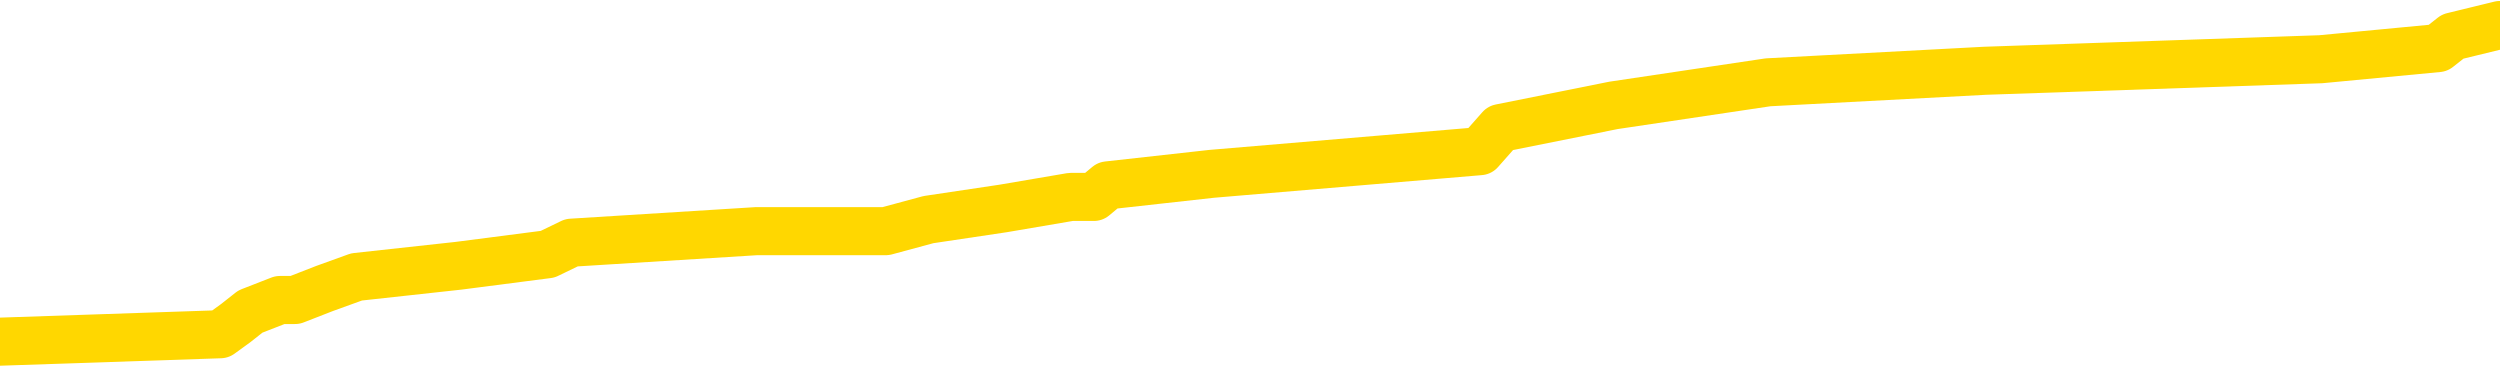 <svg xmlns="http://www.w3.org/2000/svg" version="1.1" viewBox="0 0 6500 1000">
	<path fill="none" stroke="gold" stroke-width="125" stroke-linecap="round" stroke-linejoin="round" d="M0 73017  L-755067 73017 L-754883 72987 L-754392 72928 L-754099 72898 L-753788 72838 L-753553 72809 L-753500 72749 L-753440 72689 L-753287 72660 L-753247 72600 L-753114 72570 L-752822 72540 L-752281 72540 L-751671 72511 L-751623 72511 L-750983 72481 L-750949 72481 L-750424 72481 L-750291 72451 L-749901 72392 L-749573 72332 L-749456 72272 L-749245 72213 L-748528 72213 L-747958 72183 L-747850 72183 L-747676 72153 L-747455 72094 L-747053 72064 L-747027 72004 L-746099 71945 L-746012 71885 L-745930 71826 L-745860 71766 L-745562 71736 L-745410 71677 L-743520 71706 L-743419 71706 L-743157 71706 L-742863 71736 L-742722 71677 L-742473 71677 L-742438 71647 L-742279 71617 L-741816 71557 L-741563 71528 L-741350 71468 L-741099 71438 L-740750 71408 L-739823 71349 L-739729 71289 L-739318 71260 L-738147 71200 L-736958 71170 L-736866 71111 L-736839 71051 L-736573 70991 L-736274 70932 L-736145 70872 L-736107 70813 L-735293 70813 L-734909 70843 L-733848 70872 L-733787 70872 L-733522 71468 L-733051 72034 L-732858 72600 L-732595 73166 L-732258 73136 L-732122 73106 L-731667 73077 L-730924 73047 L-730906 73017 L-730741 72957 L-730673 72957 L-730156 72928 L-729128 72928 L-728932 72898 L-728443 72868 L-728081 72838 L-727672 72838 L-727287 72868 L-725583 72868 L-725485 72868 L-725414 72868 L-725352 72868 L-725168 72838 L-724831 72838 L-724191 72809 L-724114 72779 L-724053 72779 L-723866 72749 L-723786 72749 L-723609 72719 L-723590 72689 L-723360 72689 L-722972 72660 L-722084 72660 L-722044 72630 L-721956 72600 L-721929 72540 L-720921 72511 L-720771 72451 L-720747 72421 L-720614 72392 L-720574 72362 L-719316 72332 L-719258 72332 L-718718 72302 L-718666 72302 L-718619 72302 L-718224 72272 L-718084 72243 L-717884 72213 L-717738 72213 L-717573 72213 L-717296 72243 L-716938 72243 L-716385 72213 L-715740 72183 L-715482 72123 L-715328 72094 L-714927 72064 L-714887 72034 L-714766 72004 L-714704 72034 L-714690 72034 L-714596 72034 L-714303 72004 L-714152 71885 L-713822 71826 L-713744 71766 L-713668 71736 L-713441 71647 L-713375 71587 L-713147 71528 L-713095 71468 L-712930 71438 L-711924 71408 L-711741 71379 L-711190 71349 L-710797 71289 L-710399 71260 L-709549 71200 L-709471 71170 L-708892 71140 L-708451 71140 L-708210 71111 L-708052 71111 L-707652 71051 L-707631 71051 L-707186 71021 L-706781 70991 L-706645 70932 L-706470 70872 L-706333 70813 L-706083 70753 L-705083 70723 L-705001 70694 L-704866 70664 L-704827 70634 L-703937 70604 L-703721 70574 L-703278 70545 L-703161 70515 L-703104 70485 L-702428 70485 L-702327 70455 L-702299 70455 L-700957 70425 L-700551 70396 L-700512 70366 L-699583 70336 L-699485 70306 L-699352 70277 L-698948 70247 L-698922 70217 L-698829 70187 L-698612 70157 L-698201 70098 L-697048 70038 L-696756 69979 L-696727 69919 L-696119 69889 L-695869 69830 L-695849 69800 L-694920 69770 L-694869 69711 L-694746 69681 L-694729 69621 L-694573 69591 L-694398 69532 L-694261 69502 L-694205 69472 L-694097 69442 L-694012 69413 L-693778 69383 L-693703 69353 L-693395 69323 L-693277 69294 L-693107 69264 L-693016 69234 L-692913 69234 L-692890 69204 L-692813 69204 L-692715 69145 L-692348 69115 L-692244 69085 L-691740 69055 L-691288 69025 L-691250 68996 L-691226 68966 L-691185 68936 L-691057 68906 L-690956 68876 L-690514 68847 L-690232 68817 L-689640 68787 L-689509 68757 L-689235 68698 L-689082 68668 L-688929 68638 L-688844 68579 L-688766 68549 L-688580 68519 L-688530 68519 L-688502 68489 L-688422 68459 L-688399 68430 L-688116 68370 L-687512 68310 L-686517 68281 L-686219 68251 L-685485 68221 L-685240 68191 L-685151 68162 L-684573 68132 L-683875 68102 L-683122 68072 L-682804 68042 L-682421 67983 L-682344 67953 L-681710 67923 L-681524 67893 L-681436 67893 L-681307 67893 L-680994 67864 L-680945 67834 L-680803 67804 L-680781 67774 L-679813 67745 L-679268 67715 L-678790 67715 L-678729 67715 L-678405 67715 L-678383 67685 L-678321 67685 L-678111 67655 L-678034 67625 L-677979 67596 L-677957 67566 L-677918 67536 L-677902 67506 L-677145 67476 L-677128 67447 L-676329 67417 L-676176 67387 L-675271 67357 L-674765 67327 L-674536 67268 L-674494 67268 L-674379 67238 L-674203 67208 L-673448 67238 L-673313 67208 L-673149 67179 L-672831 67149 L-672655 67089 L-671633 67030 L-671610 66970 L-671359 66940 L-671146 66881 L-670512 66851 L-670274 66791 L-670241 66732 L-670063 66672 L-669983 66613 L-669893 66583 L-669829 66523 L-669388 66464 L-669365 66434 L-668824 66404 L-668568 66374 L-668073 66344 L-667196 66315 L-667159 66285 L-667107 66255 L-667065 66225 L-666948 66196 L-666672 66166 L-666465 66106 L-666268 66047 L-666244 65987 L-666194 65927 L-666155 65898 L-666077 65868 L-665479 65808 L-665419 65778 L-665316 65749 L-665162 65719 L-664530 65689 L-663849 65659 L-663546 65600 L-663199 65570 L-663002 65540 L-662954 65481 L-662633 65451 L-662006 65421 L-661859 65391 L-661823 65361 L-661765 65332 L-661688 65272 L-661447 65272 L-661359 65242 L-661265 65212 L-660971 65183 L-660836 65153 L-660776 65123 L-660739 65064 L-660467 65064 L-659461 65034 L-659286 65004 L-659235 65004 L-658942 64974 L-658750 64915 L-658417 64885 L-657910 64855 L-657348 64795 L-657333 64736 L-657316 64706 L-657216 64647 L-657101 64587 L-657062 64527 L-657025 64498 L-656959 64498 L-656931 64468 L-656792 64498 L-656499 64498 L-656449 64498 L-656344 64498 L-656079 64468 L-655615 64438 L-655470 64438 L-655415 64378 L-655358 64349 L-655167 64319 L-654802 64289 L-654588 64289 L-654393 64289 L-654335 64289 L-654276 64229 L-654122 64200 L-653853 64170 L-653423 64319 L-653407 64319 L-653330 64289 L-653266 64259 L-653137 64051 L-653113 64021 L-652829 63991 L-652781 63961 L-652727 63932 L-652264 63902 L-652226 63902 L-652185 63872 L-651995 63842 L-651514 63812 L-651027 63783 L-651011 63753 L-650973 63723 L-650716 63693 L-650639 63634 L-650409 63604 L-650393 63544 L-650098 63485 L-649656 63455 L-649209 63425 L-648705 63395 L-648551 63366 L-648264 63336 L-648224 63276 L-647893 63246 L-647671 63217 L-647154 63157 L-647078 63127 L-646831 63068 L-646636 63008 L-646576 62978 L-645800 62949 L-645726 62949 L-645495 62919 L-645479 62919 L-645417 62889 L-645221 62859 L-644757 62859 L-644734 62829 L-644604 62829 L-643303 62829 L-643287 62829 L-643209 62800 L-643116 62800 L-642899 62800 L-642746 62770 L-642568 62800 L-642514 62829 L-642227 62859 L-642187 62859 L-641818 62859 L-641377 62859 L-641194 62859 L-640873 62829 L-640578 62829 L-640132 62770 L-640060 62740 L-639598 62680 L-639160 62651 L-638978 62621 L-637524 62561 L-637392 62532 L-636935 62472 L-636709 62442 L-636323 62383 L-635806 62323 L-634852 62263 L-634058 62204 L-633383 62174 L-632958 62114 L-632647 62085 L-632417 61995 L-631733 61906 L-631720 61817 L-631510 61697 L-631488 61668 L-631314 61608 L-630364 61578 L-630096 61519 L-629281 61489 L-628970 61429 L-628933 61400 L-628875 61340 L-628258 61310 L-627621 61251 L-625995 61221 L-625321 61191 L-624679 61191 L-624601 61191 L-624545 61191 L-624509 61191 L-624481 61161 L-624369 61102 L-624351 61072 L-624328 61042 L-624175 61012 L-624121 60953 L-624043 60923 L-623924 60893 L-623826 60863 L-623709 60834 L-623439 60774 L-623170 60744 L-623152 60685 L-622952 60655 L-622805 60595 L-622579 60565 L-622445 60536 L-622136 60506 L-622076 60476 L-621723 60417 L-621374 60387 L-621273 60357 L-621209 60297 L-621149 60268 L-620765 60208 L-620384 60178 L-620279 60148 L-620019 60119 L-619748 60059 L-619589 60029 L-619556 60000 L-619494 59970 L-619353 59940 L-619169 59910 L-619125 59880 L-618837 59880 L-618821 59851 L-618587 59851 L-618526 59821 L-618488 59821 L-617908 59791 L-617775 59761 L-617751 59642 L-617733 59434 L-617715 59195 L-617699 58957 L-617675 58719 L-617659 58540 L-617638 58331 L-617621 58123 L-617598 58004 L-617581 57885 L-617559 57795 L-617543 57736 L-617494 57646 L-617421 57557 L-617387 57408 L-617363 57289 L-617327 57170 L-617286 57050 L-617249 56991 L-617233 56872 L-617209 56782 L-617172 56723 L-617155 56633 L-617132 56574 L-617114 56514 L-617096 56455 L-617080 56395 L-617051 56306 L-617025 56216 L-616979 56187 L-616963 56127 L-616921 56097 L-616873 56038 L-616802 55978 L-616787 55918 L-616771 55859 L-616708 55829 L-616669 55799 L-616630 55770 L-616464 55740 L-616399 55710 L-616383 55680 L-616339 55621 L-616280 55591 L-616068 55561 L-616034 55531 L-615992 55501 L-615914 55472 L-615376 55442 L-615298 55412 L-615194 55352 L-615105 55323 L-614929 55293 L-614579 55263 L-614423 55233 L-613985 55204 L-613828 55174 L-613698 55144 L-612994 55084 L-612793 55055 L-611833 54995 L-611350 54965 L-611251 54965 L-611159 54935 L-610914 54906 L-610841 54876 L-610398 54816 L-610302 54787 L-610287 54757 L-610271 54727 L-610246 54697 L-609780 54667 L-609563 54638 L-609424 54608 L-609130 54578 L-609041 54548 L-609000 54518 L-608970 54489 L-608797 54459 L-608739 54429 L-608662 54399 L-608582 54369 L-608512 54369 L-608203 54340 L-608118 54310 L-607904 54280 L-607869 54250 L-607185 54221 L-607086 54191 L-606881 54161 L-606835 54131 L-606556 54101 L-606494 54072 L-606477 54012 L-606399 53982 L-606091 53923 L-606067 53893 L-606013 53833 L-605990 53803 L-605868 53774 L-605732 53714 L-605488 53684 L-605362 53684 L-604715 53655 L-604699 53655 L-604675 53655 L-604494 53595 L-604418 53565 L-604326 53535 L-603899 53506 L-603482 53476 L-603090 53416 L-603011 53386 L-602992 53357 L-602629 53327 L-602392 53297 L-602164 53267 L-601851 53238 L-601773 53208 L-601692 53148 L-601514 53089 L-601499 53059 L-601233 52999 L-601153 52969 L-600923 52940 L-600697 52910 L-600381 52910 L-600206 52880 L-599845 52880 L-599453 52850 L-599384 52791 L-599320 52761 L-599180 52701 L-599128 52672 L-599026 52612 L-598525 52582 L-598327 52552 L-598081 52523 L-597895 52493 L-597595 52463 L-597519 52433 L-597353 52374 L-596469 52344 L-596440 52284 L-596317 52225 L-595739 52195 L-595661 52165 L-594947 52165 L-594635 52165 L-594422 52165 L-594405 52165 L-594019 52165 L-593494 52106 L-593048 52076 L-592718 52046 L-592565 52016 L-592239 52016 L-592061 51986 L-591980 51986 L-591773 51927 L-591598 51897 L-590669 51867 L-589780 51837 L-589740 51808 L-589513 51808 L-589133 51778 L-588346 51748 L-588112 51718 L-588036 51689 L-587678 51659 L-587106 51599 L-586839 51569 L-586453 51540 L-586349 51540 L-586179 51540 L-585561 51540 L-585350 51540 L-585042 51540 L-584989 51510 L-584861 51480 L-584808 51450 L-584689 51420 L-584353 51361 L-583393 51331 L-583262 51271 L-583060 51242 L-582429 51212 L-582118 51182 L-581704 51152 L-581676 51123 L-581531 51093 L-581111 51063 L-579778 51063 L-579731 51033 L-579603 50974 L-579586 50944 L-579008 50884 L-578803 50854 L-578773 50825 L-578732 50795 L-578675 50765 L-578637 50735 L-578559 50705 L-578416 50676 L-577962 50646 L-577843 50616 L-577558 50586 L-577185 50557 L-577089 50527 L-576762 50497 L-576408 50467 L-576238 50437 L-576191 50408 L-576081 50378 L-575992 50348 L-575965 50318 L-575888 50259 L-575585 50229 L-575551 50169 L-575479 50140 L-575112 50110 L-574776 50080 L-574695 50080 L-574475 50050 L-574304 50020 L-574276 49991 L-573779 49961 L-573230 49901 L-572349 49871 L-572251 49812 L-572174 49782 L-571900 49752 L-571652 49693 L-571578 49663 L-571517 49603 L-571398 49574 L-571355 49544 L-571245 49514 L-571169 49454 L-570468 49425 L-570222 49395 L-570183 49365 L-570026 49335 L-569427 49335 L-569200 49335 L-569108 49335 L-568633 49335 L-568036 49276 L-567516 49246 L-567495 49216 L-567350 49186 L-567030 49186 L-566488 49186 L-566256 49186 L-566085 49186 L-565599 49156 L-565371 49127 L-565286 49097 L-564940 49067 L-564614 49067 L-564091 49037 L-563764 49008 L-563163 48978 L-562966 48918 L-562914 48888 L-562873 48859 L-562592 48829 L-561907 48769 L-561597 48739 L-561572 48680 L-561381 48650 L-561158 48620 L-561072 48591 L-560409 48531 L-560384 48501 L-560163 48442 L-559833 48412 L-559481 48352 L-559276 48322 L-559043 48263 L-558785 48233 L-558596 48173 L-558549 48144 L-558321 48114 L-558287 48084 L-558130 48054 L-557916 48025 L-557743 47995 L-557652 47965 L-557374 47935 L-557131 47905 L-556815 47876 L-556389 47876 L-556352 47876 L-555868 47876 L-555635 47876 L-555423 47846 L-555197 47816 L-554647 47816 L-554400 47786 L-553566 47786 L-553510 47756 L-553488 47727 L-553330 47697 L-552869 47667 L-552828 47637 L-552488 47578 L-552355 47548 L-552132 47518 L-551560 47488 L-551088 47459 L-550894 47429 L-550701 47399 L-550511 47369 L-550410 47339 L-550041 47310 L-549995 47280 L-549914 47250 L-548620 47220 L-548572 47190 L-548303 47190 L-548158 47190 L-547607 47190 L-547491 47161 L-547409 47131 L-547050 47101 L-546826 47071 L-546545 47042 L-546216 46982 L-545708 46952 L-545595 46922 L-545516 46893 L-545352 46863 L-545058 46863 L-544589 46863 L-544392 46893 L-544342 46893 L-543692 46863 L-543570 46833 L-543116 46833 L-543080 46803 L-542612 46773 L-542501 46744 L-542485 46714 L-542269 46714 L-542088 46684 L-541556 46684 L-540527 46684 L-540327 46654 L-539869 46624 L-538921 46565 L-538822 46535 L-538468 46476 L-538408 46446 L-538393 46416 L-538358 46386 L-537988 46356 L-537868 46327 L-537626 46297 L-537463 46267 L-537275 46237 L-537154 46207 L-536084 46148 L-535226 46118 L-535013 46058 L-534916 46029 L-534742 45969 L-534409 45939 L-534337 45910 L-534279 45880 L-534104 45880 L-533715 45850 L-533480 45820 L-533368 45790 L-533251 45761 L-532271 45731 L-532245 45701 L-531651 45641 L-531618 45641 L-531470 45612 L-531185 45582 L-530273 45582 L-529327 45582 L-529174 45552 L-529072 45552 L-528940 45522 L-528797 45492 L-528771 45463 L-528656 45433 L-528438 45403 L-527757 45373 L-527627 45344 L-527324 45314 L-527084 45254 L-526752 45224 L-526113 45195 L-525770 45135 L-525709 45105 L-525553 45105 L-524631 45105 L-524161 45105 L-524117 45105 L-524105 45075 L-524063 45046 L-524041 45016 L-524014 44986 L-523870 44956 L-523448 44927 L-523113 44927 L-522921 44897 L-522493 44897 L-522305 44867 L-521916 44807 L-521382 44778 L-521009 44748 L-520988 44748 L-520738 44718 L-520619 44688 L-520544 44658 L-520408 44629 L-520368 44599 L-520289 44569 L-519894 44539 L-519398 44509 L-519286 44450 L-519113 44420 L-518805 44390 L-518358 44361 L-518035 44331 L-517892 44271 L-517465 44212 L-517312 44152 L-517257 44092 L-516443 44063 L-516423 44033 L-516051 44003 L-515994 44003 L-514865 43973 L-514797 43973 L-514239 43943 L-514044 43914 L-513908 43884 L-513675 43854 L-513328 43824 L-513293 43765 L-513258 43735 L-513190 43675 L-512841 43646 L-512668 43616 L-512184 43586 L-512167 43556 L-511842 43526 L-511685 43497 L-510544 43437 L-510519 43407 L-510327 43348 L-510134 43318 L-509884 43288 L-509866 43258 L-508846 43229 L-508548 43199 L-508473 43169 L-508337 43109 L-508161 43080 L-507584 43020 L-507369 42990 L-507305 42960 L-507174 42931 L-507137 42871 L-506614 42841 L-506476 54578 L-506462 54578 L-506439 54578 L-506419 54578 L-506192 42812 L-505416 42812 L-505374 42812 L-505006 42812 L-504928 42782 L-504876 42752 L-504203 42722 L-503460 42692 L-503036 42692 L-502588 42663 L-501526 42633 L-501215 42573 L-500805 42573 L-500733 42543 L-500208 42543 L-500114 42543 L-500096 42543 L-499651 42514 L-499466 42454 L-498686 42394 L-498013 42365 L-497601 42275 L-497369 42216 L-497228 42186 L-497147 42126 L-497127 42097 L-497051 42097 L-496922 42067 L-496606 42097 L-496381 42097 L-496056 42067 L-495994 42067 L-495624 42067 L-495591 42067 L-495382 42067 L-494715 42067 L-494637 42067 L-494479 42007 L-494369 42007 L-494042 41977 L-493887 41948 L-493547 41948 L-493490 41888 L-493151 41829 L-492948 41799 L-492895 41739 L-491518 41709 L-491389 41680 L-490955 41650 L-490635 41620 L-489807 41560 L-489684 41531 L-488953 41471 L-488797 41411 L-488756 41382 L-488702 41352 L-488679 41322 L-488565 41292 L-488269 41263 L-487979 41233 L-487925 41203 L-487804 41173 L-487774 41143 L-487674 41114 L-487230 41114 L-487079 41084 L-486243 41084 L-485701 41054 L-485366 41054 L-485351 41024 L-485275 40994 L-485159 40965 L-484964 40935 L-484700 40905 L-483866 40875 L-483769 40845 L-483248 40816 L-483206 40786 L-483107 40756 L-482279 40756 L-482143 40726 L-481805 40726 L-481251 40697 L-480871 40667 L-480708 40637 L-480398 40607 L-479585 40577 L-479279 40548 L-479011 40548 L-478689 40548 L-478368 40577 L-478093 40577 L-477264 40518 L-477169 40488 L-477077 40399 L-476972 40309 L-476586 40220 L-476105 40160 L-476089 40131 L-475970 40101 L-475603 40041 L-475508 40011 L-474674 39952 L-474597 39922 L-474297 39892 L-474207 39862 L-473799 39803 L-473689 39743 L-472990 39714 L-472517 39684 L-472457 39654 L-472238 39594 L-471964 39565 L-471851 39535 L-470824 39505 L-470437 39475 L-470417 39445 L-470084 39416 L-469840 39386 L-469406 39356 L-469296 39326 L-469179 39296 L-468727 39237 L-468136 39207 L-467800 39177 L-465907 39148 L-465793 39088 L-465582 39058 L-464263 39028 L-464157 32326 L-464091 25713 L-464055 19606 L-463993 19606 L-463493 26249 L-462818 32803 L-462796 38850 L-462526 38790 L-461558 38790 L-460868 38760 L-460706 38731 L-460166 38701 L-460076 38671 L-459057 38641 L-458109 38582 L-457743 38611 L-457641 38641 L-457052 38641 L-456993 38641 L-456892 38611 L-456452 38552 L-456345 38522 L-455903 38492 L-454903 38403 L-454647 38313 L-454544 38224 L-454414 38165 L-454047 38105 L-453466 38045 L-453435 38016 L-453120 37986 L-451137 37956 L-451021 37926 L-450953 37926 L-450595 37896 L-448976 37867 L-448798 37867 L-448654 37867 L-447832 37896 L-447779 37926 L-447724 37926 L-447290 37926 L-446310 37956 L-446236 37956 L-445151 37926 L-444938 37926 L-444222 37867 L-443834 37837 L-443615 37777 L-443295 37718 L-442802 37658 L-442674 37628 L-442445 37569 L-442213 37509 L-442154 37479 L-441864 37450 L-441592 37390 L-440562 37360 L-438897 37330 L-438478 37301 L-438341 37271 L-438184 37271 L-437879 37241 L-437651 37182 L-437493 37152 L-437333 37092 L-437164 37033 L-437117 37003 L-437063 36973 L-437042 36973 L-436656 36943 L-436406 36943 L-436135 36943 L-435975 36943 L-435885 36943 L-434226 36943 L-434061 36973 L-433681 36943 L-433221 36943 L-432612 36884 L-431518 36854 L-431087 36824 L-431056 36794 L-430994 36764 L-430976 36735 L-429272 36705 L-429230 36675 L-428764 36645 L-428577 36616 L-428545 36556 L-427950 36526 L-427900 36496 L-427577 36467 L-427526 36437 L-427316 36407 L-427298 36377 L-427032 36318 L-426979 36288 L-426510 36258 L-426000 36198 L-425921 36198 L-425627 36169 L-425610 36139 L-425572 36109 L-425501 36079 L-425343 36050 L-424397 36050 L-424341 36050 L-423820 36050 L-423628 36020 L-423527 36020 L-423301 35990 L-422791 35990 L-422403 36794 L-422333 36794 L-421985 36764 L-421628 36735 L-420499 35871 L-420448 35811 L-420222 35781 L-420188 35752 L-420063 35692 L-419964 35692 L-419699 35692 L-418959 35722 L-418381 35722 L-418087 35722 L-417381 35722 L-417203 35692 L-417179 35692 L-416543 35662 L-416232 35633 L-415836 35633 L-415806 35603 L-415785 35573 L-415631 35543 L-414946 35543 L-414930 35543 L-414590 35543 L-414317 35513 L-414280 35484 L-414224 35424 L-414202 35394 L-414130 35364 L-413798 35335 L-413692 35305 L-413663 35245 L-413465 35215 L-413312 35186 L-412444 35156 L-411882 35096 L-411866 35096 L-411764 35067 L-411662 35096 L-411516 35096 L-411437 35096 L-411400 35067 L-411344 35037 L-411271 35007 L-411126 34977 L-410644 34977 L-410240 34947 L-409373 34977 L-409353 34977 L-409096 34977 L-409019 34977 L-408990 34947 L-408979 34888 L-408962 34858 L-408669 34828 L-408630 34798 L-408558 34769 L-408484 34739 L-408279 34709 L-408119 34620 L-407818 34530 L-407741 34411 L-407724 34322 L-407507 34262 L-407276 34262 L-407166 34292 L-406796 34322 L-406638 34322 L-406407 34322 L-406238 34322 L-406093 34292 L-405961 34262 L-404685 34203 L-404282 34143 L-404221 34113 L-404104 34054 L-403679 34024 L-403664 33964 L-403602 33935 L-403328 33875 L-403216 33845 L-402934 33786 L-402656 33756 L-402231 33696 L-402209 33666 L-402131 33637 L-402005 33607 L-401419 33577 L-401027 33547 L-400692 33518 L-400103 33488 L-400000 33488 L-399830 33458 L-399694 33458 L-398866 33428 L-397681 33398 L-397645 33369 L-397589 33369 L-397369 33339 L-397164 33339 L-397009 33339 L-396752 33309 L-396676 33279 L-396133 33249 L-396097 33220 L-395848 33190 L-395460 33160 L-394635 33130 L-394277 33100 L-393966 33100 L-393708 33071 L-393484 33041 L-393078 33011 L-392962 32981 L-392778 32952 L-392725 32952 L-392537 32922 L-392366 32892 L-392337 32862 L-392057 32832 L-391746 32803 L-391608 32773 L-391298 32743 L-391105 32743 L-391089 32713 L-390370 32713 L-390236 32654 L-389939 32624 L-389848 32594 L-389248 32594 L-389209 32564 L-389131 32535 L-388510 32505 L-388359 32445 L-388318 32415 L-388008 32386 L-387816 32356 L-387623 32296 L-387567 32237 L-387259 32207 L-387206 32177 L-387152 32207 L-387126 32207 L-387001 32207 L-386190 32177 L-386114 32147 L-385573 32117 L-385305 32088 L-384645 32058 L-383738 32028 L-383496 31998 L-382964 31969 L-382747 31939 L-381639 31969 L-381589 31969 L-380814 31969 L-380266 31939 L-380155 31909 L-380002 31849 L-379947 31820 L-379781 31790 L-379404 31760 L-378956 31730 L-378902 31700 L-378747 31671 L-378067 31641 L-377847 31611 L-377329 31581 L-376480 31522 L-376464 31492 L-374673 31462 L-374119 31432 L-374002 31403 L-372996 31373 L-372959 31343 L-372727 31343 L-372634 31343 L-372594 31343 L-372262 31313 L-371910 31283 L-371645 31224 L-371358 31194 L-371048 31134 L-370793 31075 L-370700 31045 L-370210 31015 L-370002 30985 L-369437 30956 L-369323 30985 L-368971 30956 L-368920 30956 L-368880 30956 L-368276 30896 L-367542 30837 L-366961 30777 L-366726 30717 L-366185 30628 L-366033 30568 L-365531 30539 L-365322 30479 L-365299 30479 L-365240 30449 L-364277 30449 L-364100 30420 L-363658 30390 L-363633 30330 L-363478 30300 L-363397 30300 L-363246 30330 L-362599 30330 L-362550 30300 L-361430 30271 L-360446 30241 L-360384 30211 L-359664 30181 L-358799 30151 L-358420 30122 L-358201 30122 L-357441 30092 L-357390 30062 L-357080 30002 L-356229 30002 L-356036 29973 L-355859 29943 L-355635 29943 L-355508 29913 L-355316 29913 L-355083 29883 L-354914 29913 L-354627 29883 L-354348 29883 L-354265 29854 L-354094 29824 L-354078 29764 L-353924 29734 L-353885 29705 L-353109 29675 L-353033 29675 L-352801 29615 L-352374 29585 L-352028 29556 L-351445 29526 L-351176 29526 L-350917 29526 L-350788 29466 L-350772 29436 L-350658 29407 L-350634 29377 L-350400 29347 L-350364 29317 L-349048 29317 L-348992 29288 L-348313 29228 L-347741 29228 L-347615 29228 L-347462 29228 L-347385 29228 L-347073 29168 L-346800 29139 L-346711 29079 L-346609 29079 L-345681 29049 L-345605 29049 L-345241 29049 L-345217 29019 L-345180 28990 L-344405 28930 L-344313 28900 L-344173 28871 L-343771 28841 L-343509 28841 L-343266 28871 L-343052 28841 L-342971 28841 L-342895 28841 L-342818 28841 L-342632 28871 L-342565 28871 L-342315 28871 L-342261 28841 L-342123 28811 L-342043 28751 L-341930 28722 L-341707 28692 L-341543 28662 L-341501 28632 L-341332 28602 L-340961 28573 L-340946 28543 L-340830 28513 L-340109 28483 L-340073 28453 L-339940 28453 L-339593 28424 L-339181 28424 L-339145 28424 L-339067 28394 L-339028 28364 L-338664 28334 L-338460 28305 L-338445 28275 L-338099 28245 L-337751 28245 L-337425 28245 L-337323 28215 L-337170 28215 L-336976 28185 L-336744 28185 L-336652 28185 L-336496 28185 L-336419 28185 L-336378 28156 L-336265 28126 L-336242 28096 L-335991 28096 L-335852 28036 L-335274 27947 L-334446 27887 L-333958 27828 L-333837 27798 L-333798 27768 L-333786 27739 L-333634 27679 L-333533 27619 L-333300 27590 L-332909 27530 L-332605 27500 L-332589 27470 L-332419 27441 L-332180 27381 L-331584 27381 L-330980 27351 L-330940 27351 L-330900 27351 L-330747 27322 L-330693 27292 L-330631 27262 L-330563 27232 L-330508 27173 L-330483 27143 L-330436 27113 L-330342 27053 L-330205 27024 L-330051 26994 L-329919 26964 L-329878 26964 L-329842 26934 L-329781 26904 L-329507 26845 L-329193 26815 L-329152 26756 L-329067 26726 L-328889 26696 L-328652 26666 L-328295 26636 L-328265 26607 L-327695 26577 L-327573 26547 L-327337 26517 L-327314 26517 L-327033 26487 L-326747 26487 L-326492 26487 L-325920 26458 L-325623 26428 L-325547 26398 L-324848 26368 L-324770 26338 L-324735 26309 L-324709 26279 L-324657 26219 L-324463 26190 L-324323 26130 L-324287 26100 L-324247 26070 L-323652 26041 L-323419 26011 L-323136 26219 L-323081 26398 L-323007 26607 L-322929 26785 L-322693 26726 L-322449 26696 L-322314 26666 L-322207 26636 L-322128 26607 L-321741 26547 L-321614 26517 L-321461 26487 L-321423 26458 L-321277 26428 L-321056 26398 L-320882 26368 L-320813 26338 L-319991 26279 L-319975 26279 L-319681 26249 L-318893 26219 L-318583 26219 L-318437 26190 L-318209 26160 L-318008 26100 L-317071 26070 L-317034 26041 L-317012 26011 L-316971 25951 L-316702 25921 L-316106 25892 L-316042 25862 L-316007 25832 L-315990 25802 L-315295 25802 L-315093 25802 L-315061 25802 L-314728 25802 L-314620 25773 L-313995 25713 L-313491 25683 L-313454 25624 L-313012 25624 L-312916 25594 L-312757 25594 L-312444 25594 L-312431 25594 L-311991 25624 L-311509 25653 L-311380 25653 L-311060 25653 L-310992 25624 L-310688 25624 L-310512 25594 L-310318 25564 L-310075 25504 L-309878 25445 L-309852 25385 L-309274 25355 L-309204 25326 L-308794 25296 L-308740 25266 L-308694 25236 L-308330 25207 L-308184 25177 L-307978 25147 L-307882 25147 L-307727 25117 L-307665 25087 L-307518 25028 L-307417 24998 L-306860 24998 L-306838 25058 L-306666 25087 L-306124 25117 L-306063 25117 L-306009 25058 L-305981 24998 L-305909 24968 L-305893 24909 L-305830 24879 L-305793 24819 L-305638 24789 L-305313 24760 L-304747 24730 L-304732 24700 L-304670 24641 L-304569 24581 L-304522 24581 L-304280 24551 L-303858 24551 L-303703 24551 L-301961 24492 L-301419 24462 L-300476 24432 L-300067 24402 L-299526 24343 L-299329 24313 L-299161 24283 L-298865 24253 L-298750 24224 L-298735 24224 L-298580 24194 L-298440 24164 L-298364 24104 L-298232 24104 L-297884 24104 L-297513 24134 L-296915 24134 L-296740 24134 L-296583 24104 L-296315 24075 L-296163 24075 L-295872 24164 L-295848 24224 L-295765 24283 L-295538 24343 L-294838 24313 L-294711 24283 L-294280 24253 L-294186 24224 L-292981 24224 L-292932 24194 L-292639 24194 L-292235 24164 L-291959 24104 L-291940 24075 L-291822 24045 L-291746 24015 L-291565 23985 L-291085 23955 L-290633 23896 L-290223 23866 L-290193 23836 L-289774 23806 L-289660 23806 L-289542 23806 L-289527 23806 L-289333 23777 L-289311 23717 L-289079 23687 L-288636 23658 L-288316 23598 L-287851 23598 L-287686 23568 L-287531 23538 L-287375 23538 L-286922 23538 L-286603 23538 L-286548 23568 L-286177 23568 L-286139 23598 L-285813 23598 L-285696 23568 L-285597 23538 L-285271 23479 L-284884 23449 L-284623 23419 L-284265 23360 L-284009 23330 L-281838 23300 L-281789 23270 L-281767 23240 L-281355 23240 L-281293 23240 L-281223 23270 L-280992 23270 L-280682 23240 L-280378 23181 L-280334 23151 L-280026 23121 L-279893 23092 L-279677 23062 L-278964 23032 L-278809 23032 L-278671 23002 L-278522 23002 L-278501 23002 L-278307 22972 L-278282 22943 L-278190 22913 L-278168 22883 L-278152 22853 L-278052 22823 L-277123 22794 L-276665 22794 L-275573 22734 L-275151 22734 L-274747 22704 L-274708 22675 L-274455 22645 L-273680 22585 L-273664 22555 L-273640 22526 L-273447 22496 L-272710 22466 L-272441 22436 L-272401 22406 L-272002 22347 L-271977 22317 L-271187 22287 L-270507 22257 L-269136 22228 L-268866 22198 L-268818 22168 L-268280 22109 L-268247 22079 L-268145 22019 L-267822 21989 L-267742 21960 L-267473 21960 L-266561 21930 L-266422 21930 L-266173 21870 L-265628 21870 L-265206 21840 L-265013 21811 L-264997 21811 L-264859 21751 L-264765 21721 L-264638 21691 L-264378 21662 L-264353 21602 L-264262 21572 L-263952 21543 L-263892 21513 L-263775 21513 L-263425 21513 L-262614 21513 L-262383 21453 L-261554 21453 L-261322 21394 L-261105 21364 L-260587 21364 L-259949 21334 L-259532 21304 L-259210 21274 L-258729 21245 L-258304 21245 L-258243 21215 L-257894 21215 L-257853 21185 L-257840 21155 L-257740 21096 L-257695 21096 L-257209 21066 L-256408 21066 L-256073 21066 L-254992 21036 L-254512 21006 L-254489 20977 L-254349 20947 L-253794 20917 L-253097 20887 L-252788 20857 L-252566 20828 L-252461 20798 L-252359 20738 L-251688 20708 L-251594 20679 L-251572 20679 L-251494 20649 L-251316 20649 L-251144 20649 L-250964 20619 L-250950 20589 L-250874 20560 L-250710 20530 L-250195 20500 L-250179 20470 L-250038 20470 L-249676 20440 L-249652 20440 L-249521 20411 L-249497 20381 L-249134 20351 L-248609 20291 L-248515 20262 L-248299 20202 L-248206 20172 L-248181 20142 L-247717 20113 L-247640 20113 L-247238 20083 L-246788 20083 L-245536 20053 L-245497 20023 L-245066 19994 L-245033 19964 L-244314 19934 L-244137 19904 L-244002 19874 L-243695 19845 L-243640 19815 L-243615 19755 L-243599 19696 L-243424 19666 L-243235 19636 L-242727 19636 L-242354 19398 L-242015 19130 L-241977 18891 L-241258 18683 L-241164 18653 L-241125 18623 L-240584 18623 L-240561 18593 L-240158 18564 L-239732 18534 L-239461 18534 L-239282 18504 L-239036 18445 L-239012 18415 L-238956 18355 L-238339 18325 L-237837 18296 L-237449 18296 L-236831 18325 L-236614 18325 L-236459 18355 L-235167 18296 L-235068 18266 L-234625 18206 L-234294 18176 L-233993 18117 L-233751 18087 L-233016 18028 L-232437 17998 L-231607 17968 L-231507 17938 L-230950 17908 L-230812 17879 L-229170 17849 L-229109 17849 L-229015 17849 L-228048 17849 L-227871 17819 L-227584 17819 L-227366 17819 L-227288 17789 L-227016 17789 L-226901 17759 L-226748 17730 L-226437 17700 L-226359 17670 L-226268 17670 L-226191 17640 L-226075 17640 L-225896 17610 L-225804 17581 L-225765 17551 L-225262 17551 L-225044 17521 L-224914 17521 L-224759 17491 L-224705 17462 L-224580 17462 L-224195 17432 L-223687 17402 L-223614 17372 L-223134 17342 L-223057 17313 L-222957 17313 L-222723 17283 L-222259 17283 L-222029 17283 L-222012 17283 L-221780 17283 L-221625 17283 L-221564 17283 L-221371 17253 L-221100 17193 L-220348 17164 L-219395 17164 L-219359 17134 L-219134 17134 L-218695 17134 L-218414 17074 L-218065 17044 L-216996 17015 L-216068 17015 L-215938 17015 L-215891 17015 L-215822 16985 L-215667 16985 L-215590 16925 L-215416 16866 L-214981 16806 L-214777 16776 L-214717 16717 L-214134 16687 L-213980 16627 L-213865 16598 L-213824 16568 L-213654 16538 L-213518 16508 L-213307 16449 L-213229 16419 L-213206 16389 L-212997 16330 L-212587 16300 L-212563 16270 L-212340 16240 L-212194 16210 L-212160 16181 L-212146 16151 L-212124 16121 L-211890 16091 L-211705 16061 L-211488 16032 L-211462 16002 L-210773 15972 L-210669 15942 L-210634 15913 L-210613 15883 L-210419 15853 L-210366 15823 L-210249 15764 L-210168 15764 L-210057 15734 L-209742 15704 L-209283 15674 L-209028 15644 L-208793 15585 L-208664 15555 L-208311 15525 L-208252 15495 L-208099 15466 L-207527 15406 L-207440 15376 L-207287 15317 L-206991 15257 L-206621 15198 L-206318 15138 L-206242 15108 L-205837 15078 L-205669 15078 L-205525 15078 L-204985 15078 L-204924 15078 L-204908 15019 L-204742 14989 L-204536 14959 L-204461 14959 L-204369 14929 L-203959 14900 L-203943 14870 L-203920 14870 L-203727 14840 L-203650 15108 L-203479 15376 L-203417 15615 L-203402 15883 L-202887 15853 L-202666 15823 L-202047 15764 L-201793 15734 L-201599 15704 L-201560 15674 L-201487 15674 L-201421 15674 L-200771 15674 L-200732 15704 L-200558 15704 L-200492 15704 L-199818 15704 L-199429 15644 L-199167 15615 L-198930 15585 L-198852 15525 L-198836 15466 L-198634 15436 L-198263 15376 L-198038 15347 L-197402 15317 L-197382 15317 L-196995 15287 L-196902 15287 L-196843 15257 L-196567 15227 L-196258 15227 L-196181 15198 L-195329 15227 L-194987 15376 L-194550 15555 L-194116 15704 L-193621 15853 L-193472 15823 L-193203 15853 L-191965 15883 L-191908 15942 L-190145 15972 L-189954 15942 L-188944 15913 L-188793 15883 L-188418 15942 L-188097 16002 L-187491 16061 L-187422 16121 L-187244 16091 L-186416 16061 L-186277 16032 L-185891 16002 L-185706 15972 L-185663 15942 L-185543 15913 L-185333 15883 L-184885 15823 L-184537 15793 L-184405 15764 L-183996 15734 L-183646 15734 L-183361 15704 L-183167 15674 L-183012 15674 L-182848 15644 L-182780 15615 L-182680 15615 L-182447 15585 L-182330 15585 L-182277 15555 L-181735 15555 L-181271 15525 L-180089 15525 L-179956 15525 L-179931 15525 L-179878 15525 L-179211 15525 L-178176 15466 L-177982 15436 L-177802 15406 L-177651 15406 L-177610 15376 L-177595 15376 L-177534 15347 L-177209 15317 L-176048 15287 L-175855 15257 L-175677 15227 L-174563 15198 L-173704 15168 L-173597 15168 L-173124 15138 L-172931 15138 L-170609 15108 L-170532 15078 L-170410 15019 L-170376 14989 L-170339 14929 L-170244 14840 L-170029 14781 L-169447 14721 L-169061 14691 L-168288 14661 L-168210 14632 L-167513 14632 L-166972 14632 L-166931 14602 L-166800 14602 L-166336 14572 L-166298 14542 L-166163 14512 L-165795 14483 L-165765 14453 L-165615 14453 L-165215 14423 L-163391 14453 L-162584 14423 L-161865 14423 L-161848 14423 L-161535 14364 L-160973 14334 L-160472 14304 L-159953 14274 L-159931 14244 L-158187 14215 L-158018 14185 L-157823 14155 L-156929 14125 L-156410 14066 L-156200 14036 L-155942 14006 L-155232 13976 L-154282 13946 L-153624 13917 L-153585 13857 L-153298 13827 L-153216 13798 L-153120 13798 L-152988 13768 L-152911 13768 L-152176 13768 L-151839 13738 L-151789 13768 L-151534 13768 L-151247 13738 L-150822 13738 L-150241 13708 L-149983 13708 L-149831 13678 L-149584 13678 L-149545 13678 L-148748 13649 L-148710 13619 L-148533 13619 L-148124 13559 L-147896 13559 L-147819 13559 L-147688 13559 L-147572 13529 L-147224 13500 L-147160 13470 L-147008 13440 L-146267 13410 L-146156 13380 L-145985 13351 L-145946 13321 L-145652 13321 L-145250 13321 L-145074 13321 L-144980 13321 L-144670 13291 L-143869 13261 L-143410 13202 L-142890 13172 L-142402 13142 L-141706 13112 L-140660 13083 L-140391 13083 L-140336 13053 L-140176 13053 L-139925 13053 L-139679 13023 L-139600 12993 L-139386 12934 L-139073 12904 L-138610 12844 L-138596 12815 L-138299 12815 L-138286 12785 L-137295 12755 L-136622 12725 L-136288 12666 L-135671 12666 L-135534 12636 L-134895 12606 L-134765 12576 L-133814 12517 L-133715 12457 L-133155 12427 L-132747 12427 L-132318 12427 L-132227 12397 L-131393 12397 L-131029 12397 L-130990 12427 L-130858 12457 L-130681 12457 L-130464 12457 L-130410 12427 L-130253 12368 L-130000 12338 L-128900 12308 L-128823 12278 L-128603 12249 L-128472 12189 L-128436 12159 L-128243 12129 L-128143 12100 L-127659 12070 L-127375 12040 L-127215 12010 L-127120 11951 L-126849 11921 L-126579 11891 L-126563 11772 L-126424 11683 L-126286 11593 L-125959 11474 L-125650 11414 L-125609 11385 L-125534 11325 L-125418 11295 L-124568 11236 L-124241 11206 L-123910 11176 L-123777 11176 L-123561 11176 L-123545 11176 L-122865 11176 L-122771 11117 L-122748 11087 L-122732 11027 L-122694 10997 L-122282 10938 L-122013 10908 L-121972 10878 L-121604 10878 L-121394 10848 L-120311 10848 L-120295 10819 L-120266 10789 L-120246 10789 L-119869 10729 L-119614 10700 L-119366 10640 L-119227 10580 L-119095 10551 L-118763 10521 L-118670 10491 L-118609 10461 L-118051 10431 L-117990 10402 L-117834 10372 L-117640 10342 L-117447 10312 L-117432 10282 L-117393 10253 L-117354 10223 L-117084 10193 L-116960 10163 L-116928 10134 L-116829 10134 L-116673 10134 L-116532 10134 L-116248 10104 L-115922 10104 L-115226 10074 L-115204 10074 L-114694 10074 L-113848 10074 L-113485 10044 L-113331 10014 L-112727 10014 L-112557 10014 L-112496 10014 L-112441 9985 L-111385 9955 L-111367 9955 L-110461 9955 L-110440 9955 L-110273 9925 L-110030 9925 L-109980 9895 L-109926 9836 L-109788 9806 L-109749 9776 L-108820 9746 L-108765 9746 L-108643 9746 L-108571 9746 L-108456 9746 L-108277 9776 L-107295 9746 L-107155 9746 L-107038 9687 L-106743 9627 L-106496 9597 L-106459 9568 L-106404 9597 L-106383 9597 L-106250 9597 L-106171 9597 L-106033 9568 L-105410 9568 L-105244 9538 L-104779 9538 L-104603 9478 L-104587 9448 L-104526 9419 L-104410 9389 L-103927 9359 L-103232 9329 L-102859 9299 L-102690 9270 L-101723 9240 L-101568 9210 L-101391 9210 L-101298 9180 L-101043 9180 L-100872 9180 L-100225 9151 L-100214 9151 L-99634 9121 L-99496 9121 L-99441 9061 L-98706 9031 L-98667 9002 L-98589 9002 L-97947 8972 L-97173 8972 L-97080 8942 L-97032 8942 L-97017 8912 L-96980 8912 L-96964 8853 L-96901 8823 L-96885 8793 L-96865 8793 L-96710 8763 L-96671 8733 L-96655 8704 L-96616 8674 L-96477 8644 L-96400 8614 L-96036 8585 L-95688 8555 L-94914 8525 L-94312 8495 L-94116 8465 L-93885 8465 L-93748 8436 L-93110 8436 L-92820 8406 L-92799 8406 L-92339 8376 L-92106 8376 L-92051 8346 L-92012 8316 L-91509 8287 L-90959 8257 L-90171 8227 L-89048 8227 L-88154 8197 L-88066 8197 L-87767 8168 L-87695 8138 L-87579 8108 L-86402 8078 L-86054 8048 L-86032 8019 L-85512 7989 L-85366 7959 L-85257 7929 L-85048 7899 L-84893 7870 L-84871 7840 L-84677 7810 L-84600 7780 L-84456 7750 L-83655 7721 L-83509 7691 L-83229 7661 L-83052 7631 L-82742 7602 L-81931 7572 L-81002 7572 L-79410 7542 L-79167 7512 L-78526 7482 L-78331 7453 L-78253 7423 L-77735 7393 L-77503 7393 L-77480 7363 L-77348 7363 L-77009 7333 L-76998 7304 L-76782 7274 L-76745 7244 L-76203 7214 L-75674 7155 L-75607 7125 L-75314 7095 L-74766 7036 L-74731 7006 L-74678 6976 L-74579 6916 L-74346 6916 L-73766 6916 L-73668 6946 L-73594 6946 L-73262 6916 L-72512 6887 L-72473 6857 L-71793 6857 L-71639 6857 L-71313 6827 L-71097 6797 L-70865 6797 L-70569 6767 L-70323 6738 L-69972 6708 L-69918 6678 L-69159 6648 L-68466 6589 L-68115 6529 L-67651 6499 L-67018 6470 L-66609 6440 L-66531 6470 L-66105 6470 L-65463 6440 L-65293 6440 L-64552 6410 L-64364 6380 L-64069 6350 L-63497 6321 L-63472 6291 L-62452 6291 L-61965 6261 L-61872 6261 L-61811 6231 L-61523 6201 L-61237 6172 L-61176 6142 L-60996 6142 L-60285 6112 L-60109 6082 L-59910 6053 L-59759 6023 L-59667 5993 L-59605 5963 L-59063 5963 L-58753 5933 L-58661 5874 L-58584 5814 L-58016 5784 L-57925 5784 L-57671 5725 L-57344 5665 L-57307 5576 L-57152 5487 L-56920 5457 L-56598 5427 L-55465 5397 L-55266 5367 L-54741 5338 L-54496 5338 L-54250 5308 L-54170 5278 L-54150 5218 L-54073 5189 L-54018 5129 L-53941 5099 L-53902 5070 L-53723 5010 L-53686 4980 L-53454 4950 L-52217 4921 L-51890 4891 L-51850 4831 L-51069 4801 L-50922 4772 L-49930 4742 L-49724 4742 L-49298 4742 L-49170 4742 L-48766 4772 L-48678 4742 L-48021 4712 L-47314 4682 L-46706 4652 L-46512 4623 L-46279 4563 L-45661 4533 L-45365 4474 L-44926 4444 L-44771 4414 L-44616 4384 L-43860 4325 L-43510 4295 L-43107 4295 L-43069 4265 L-42063 4265 L-41743 4265 L-41496 4235 L-40796 4176 L-40723 4146 L-40411 4116 L-39330 4086 L-39139 4057 L-38905 4057 L-38710 4027 L-38210 3997 L-37456 3997 L-37343 3997 L-37142 3997 L-37101 3967 L-37008 3938 L-36695 3908 L-36607 3878 L-36491 3848 L-36173 3848 L-36104 3818 L-36079 3789 L-35717 3759 L-35679 3729 L-35462 3699 L-34959 3729 L-34357 3759 L-34145 3818 L-33992 3848 L-33954 3848 L-33910 3789 L-33876 3759 L-33743 3729 L-33334 3699 L-32963 3669 L-32909 3640 L-32893 3610 L-32814 3580 L-32405 3550 L-32251 3521 L-32235 3461 L-32196 3431 L-32017 3372 L-31941 3342 L-31710 3312 L-30920 3282 L-30843 3282 L-30108 3223 L-29952 3193 L-29712 3133 L-29650 3074 L-29565 3044 L-29542 2984 L-29425 2925 L-29410 2865 L-29349 2806 L-29311 2776 L-29217 2746 L-29195 2746 L-29079 2716 L-28846 2686 L-28676 2627 L-27856 2627 L-27454 2597 L-27299 2597 L-26794 2597 L-26680 2597 L-26084 2597 L-25709 2567 L-25658 2567 L-25464 2537 L-24767 2537 L-24729 2508 L-24584 2508 L-24359 2478 L-24097 2448 L-23723 2418 L-23298 2389 L-23169 2359 L-23148 2299 L-22655 2299 L-21959 2269 L-21727 2299 L-21573 2299 L-20605 2299 L-20380 2329 L-20102 2329 L-20086 2299 L-19561 2269 L-19032 2240 L-18883 2210 L-18864 2180 L-18322 2150 L-18012 2120 L-17895 2061 L-17703 2001 L-17567 1942 L-17240 1912 L-17123 1882 L-16813 1882 L-16387 1852 L-16331 1852 L-16099 1882 L-16002 1882 L-15869 1882 L-15573 1882 L-15459 1852 L-15094 1823 L-14782 1823 L-14299 1793 L-14128 1763 L-13880 1733 L-13664 1703 L-13138 1674 L-12952 1614 L-12596 1584 L-11961 1554 L-11807 1495 L-11066 1465 L-10646 1435 L-10466 1406 L-10390 1406 L-10259 1376 L-9965 1346 L-9924 1316 L-9694 1316 L-9502 1286 L-9247 1286 L-8820 1257 L-8711 1227 L-8093 1227 L-7911 1227 L-6700 1227 L-6053 1257 L-5902 1257 L-5864 1257 L-5732 1257 L-5631 1227 L-5616 1197 L-5534 1167 L-5322 1137 L-5205 1108 L-4843 1078 L-4471 1048 L-3774 1018 L-3372 988 L-3267 959 L-3249 929 L-2304 899 L-2109 840 L-1957 810 L-1902 750 L-1145 750 L-1128 810 L-639 840 L-509 899 L-316 899 L573 869 L613 840 L651 810 L728 780 L767 780 L844 750 L927 720 L1192 691 L1424 661 L1486 631 L1967 601 L2303 601 L2414 571 L2608 542 L2784 512 L2844 512 L2880 482 L3150 452 L3848 393 L3901 333 L4195 274 L4597 214 L5161 184 L6034 154 L6339 125 L6377 95 L6500 65" />
</svg>
